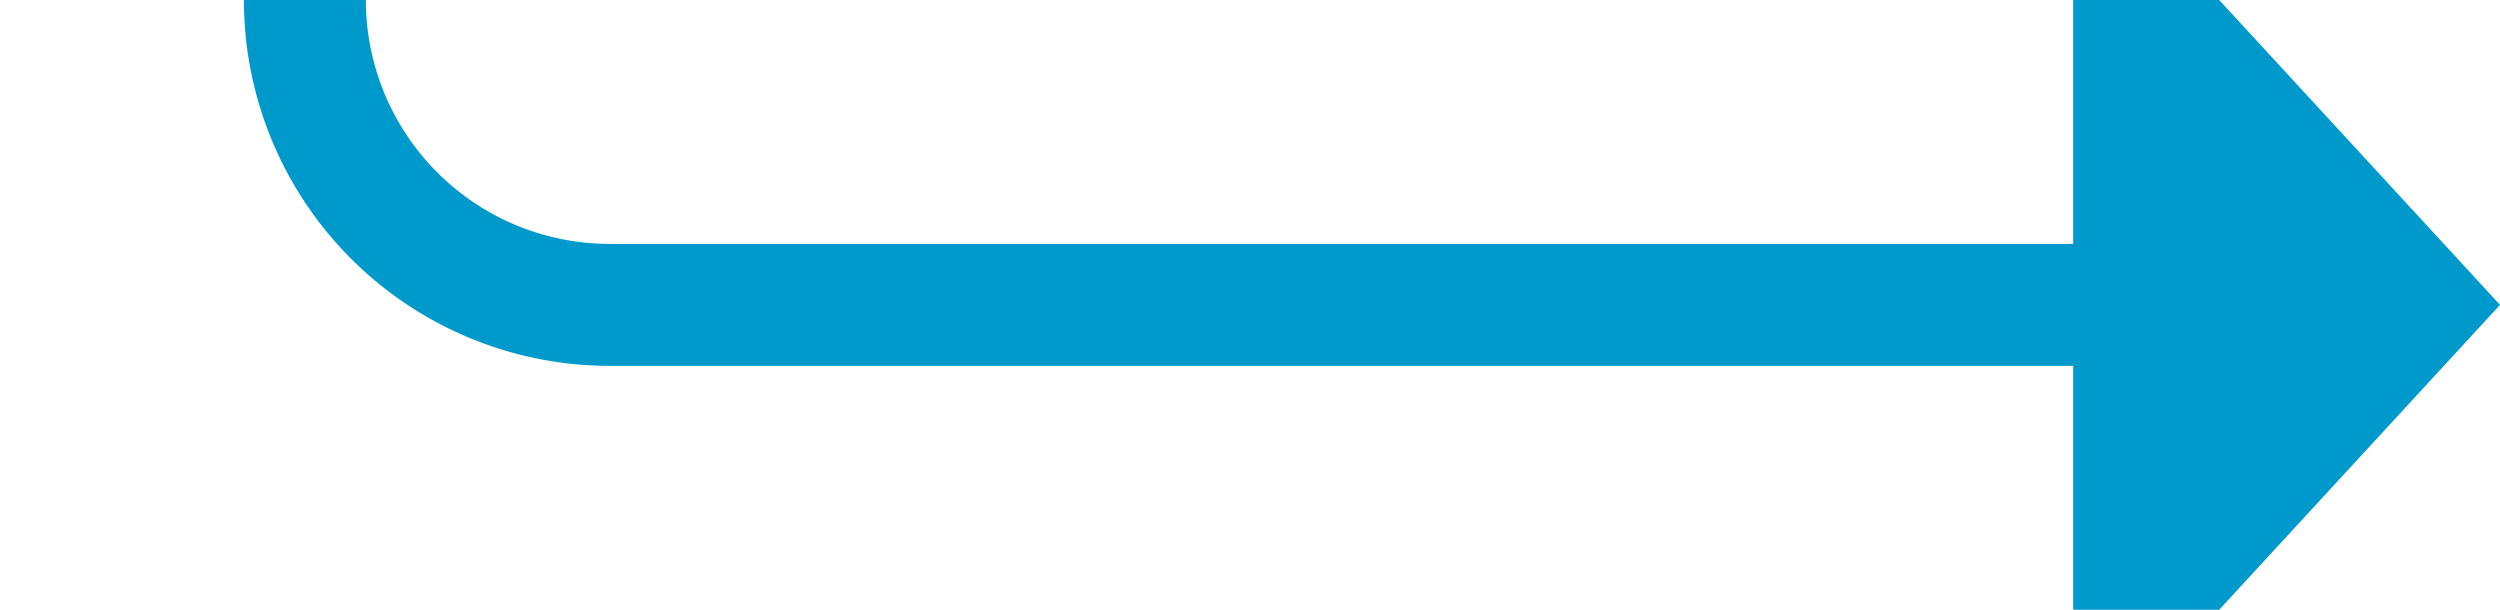 ﻿<?xml version="1.0" encoding="utf-8"?>
<svg version="1.1" xmlns:xlink="http://www.w3.org/1999/xlink" width="41px" height="10px" preserveAspectRatio="xMinYMid meet" viewBox="485 476 41 8" xmlns="http://www.w3.org/2000/svg">
  <path d="M 459 367  L 485 367  A 5 5 0 0 1 490 372 L 490 475  A 5 5 0 0 0 495 480 L 520 480  " stroke-width="2" stroke-dasharray="0" stroke="rgba(0, 153, 204, 1)" fill="none" class="stroke" />
  <path d="M 519 487.6  L 526 480  L 519 472.4  L 519 487.6  Z " fill-rule="nonzero" fill="rgba(0, 153, 204, 1)" stroke="none" class="fill" />
</svg>